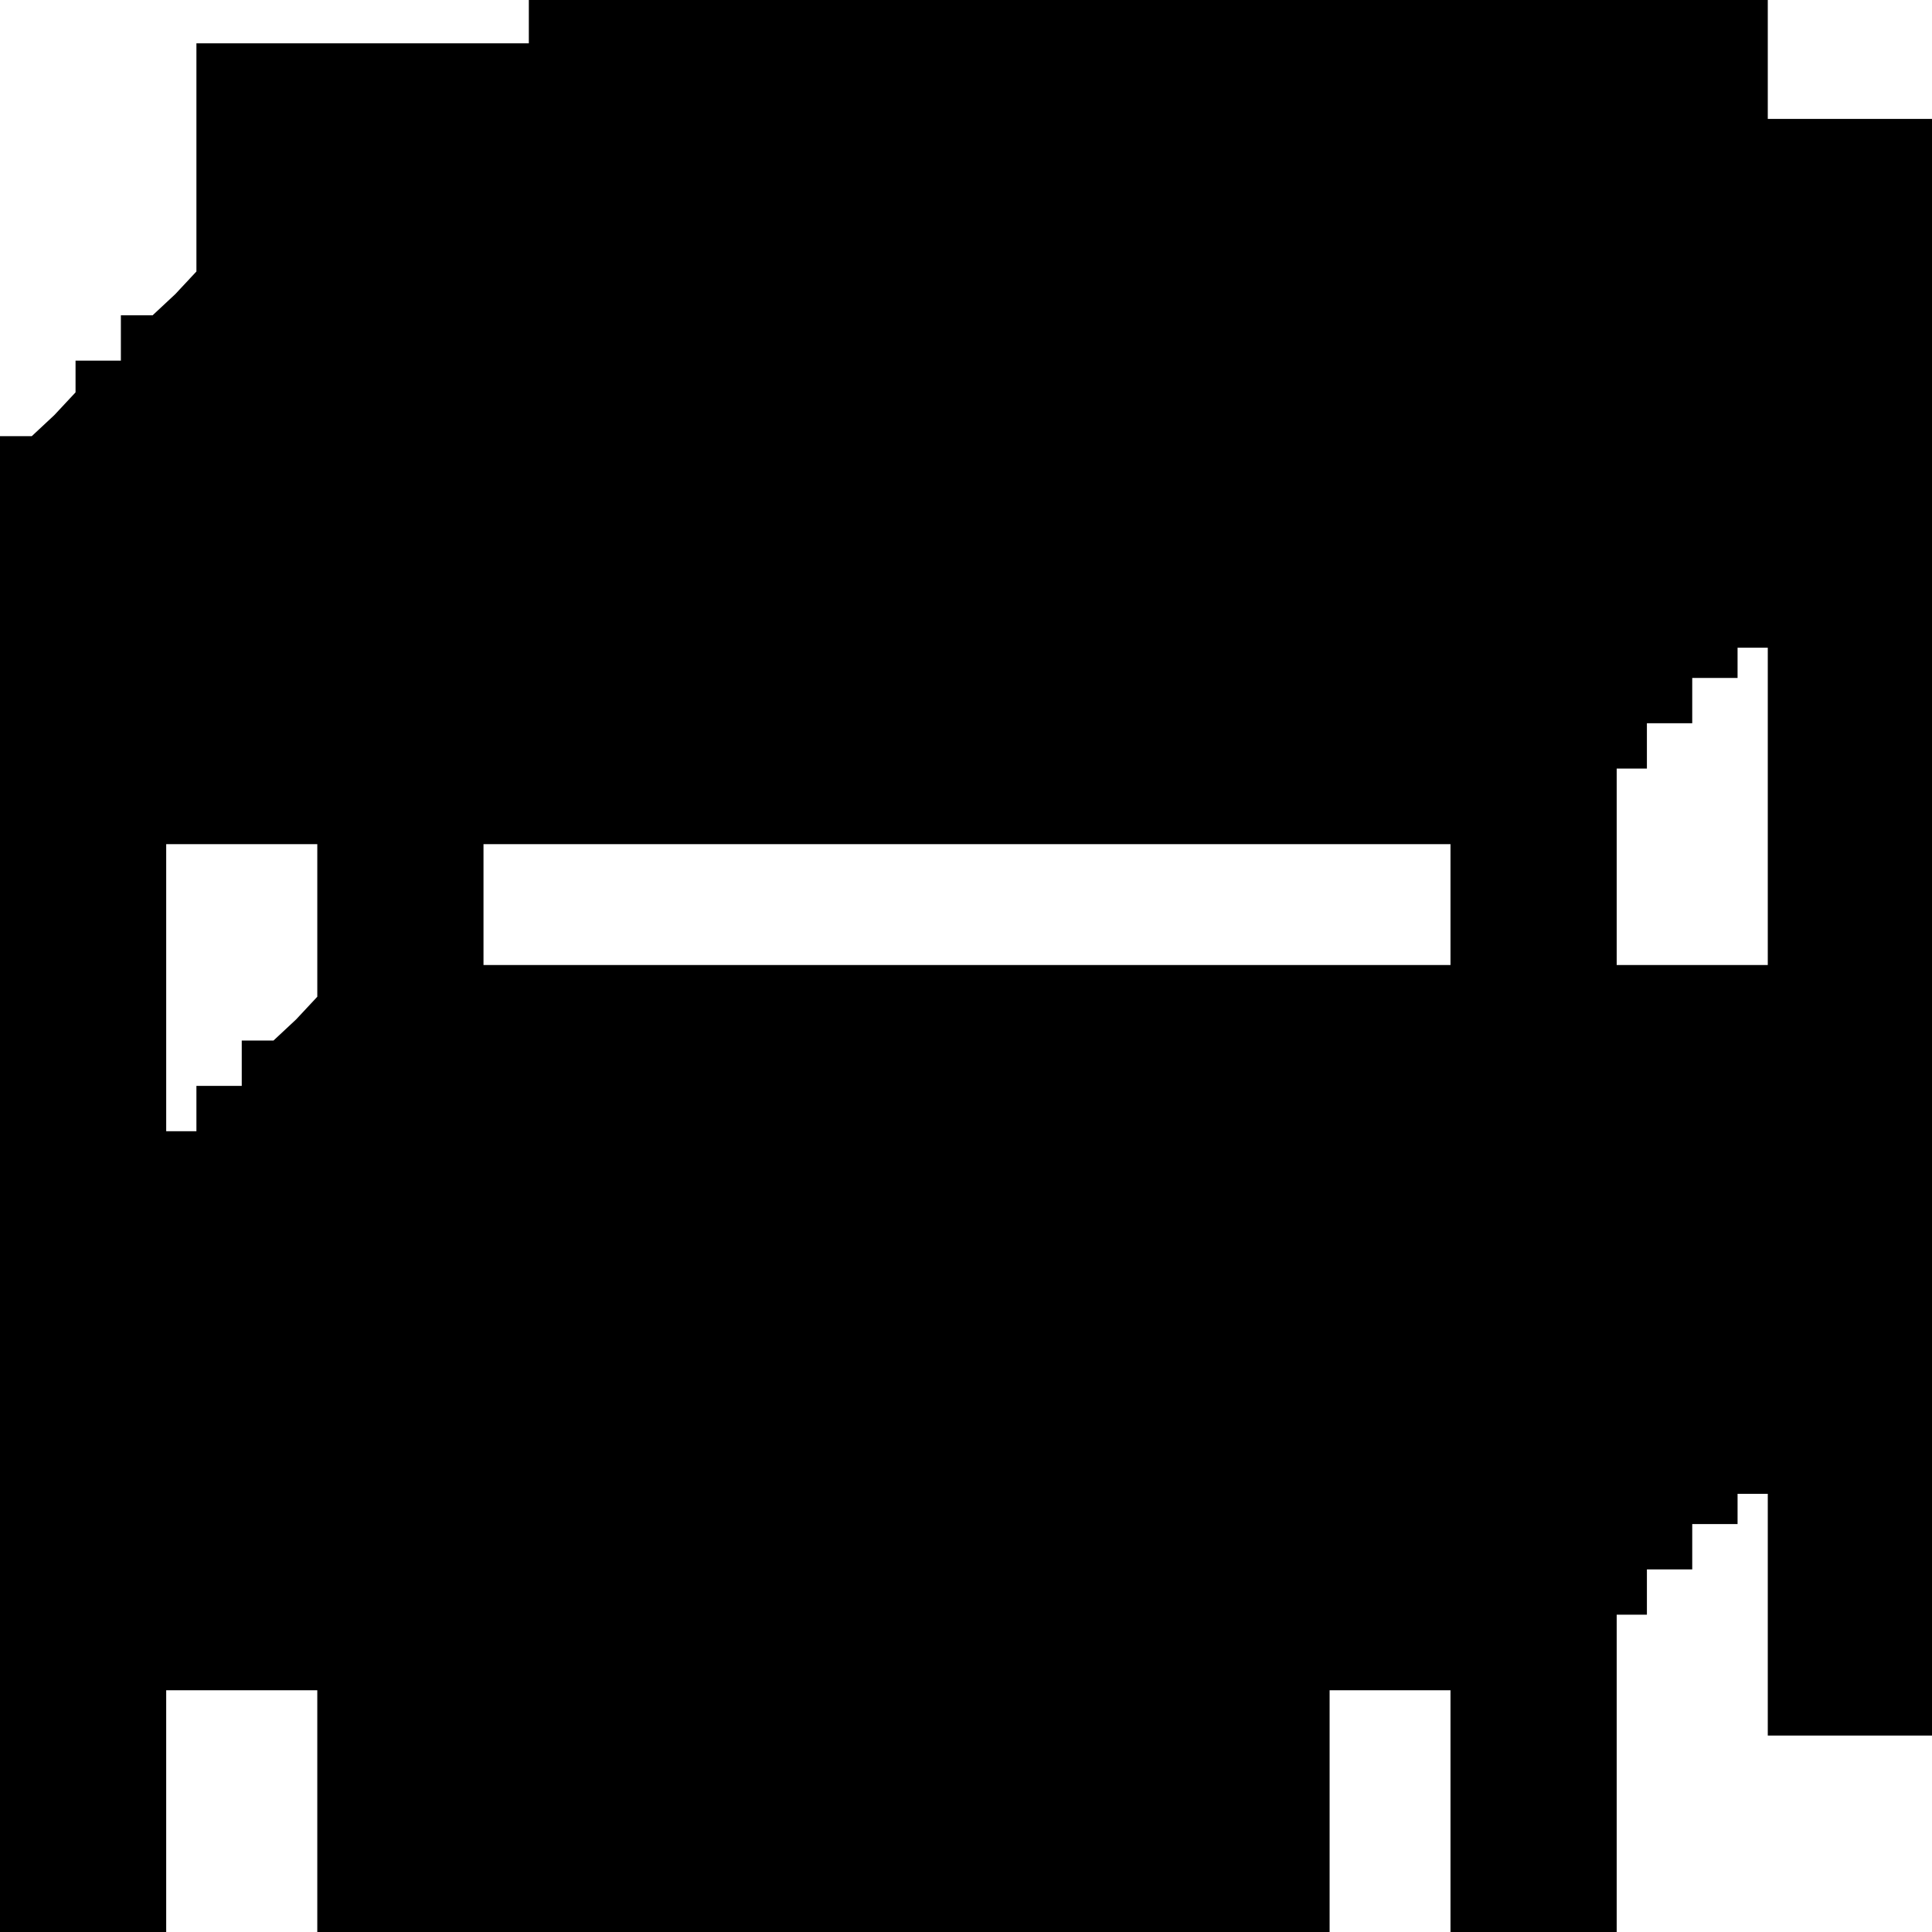 <?xml version="1.0" standalone="no"?>
<!DOCTYPE svg PUBLIC "-//W3C//DTD SVG 20010904//EN"
 "http://www.w3.org/TR/2001/REC-SVG-20010904/DTD/svg10.dtd">
<svg version="1.0" xmlns="http://www.w3.org/2000/svg"
 width="468pt" height="468pt" viewBox="0 0 468 468"
 preserveAspectRatio="xMidYMid meet">
<g transform="translate(0,468) scale(0.366,-0.366)"
fill="#000000" stroke="none">
<path d="M350 1265 l0 -15 -110 0 -110 0 0 -76 0 -75 -14 -15 -15 -14 -10 0
-11 0 0 -15 0 -15 -15 0 -15 0 0 -11 0 -10 -14 -15 -15 -14 -10 0 -11 0 0
-495 0 -495 55 0 55 0 0 80 0 80 50 0 50 0 0 -80 0 -80 335 0 335 0 0 80 0 80
40 0 40 0 0 -80 0 -80 55 0 55 0 0 105 0 105 10 0 10 0 0 15 0 15 15 0 15 0 0
15 0 15 15 0 15 0 0 10 0 10 10 0 10 0 0 -80 0 -80 55 0 55 0 0 535 0 535 -55
0 -55 0 0 40 0 40 -410 0 -410 0 0 -15z m820 -520 l0 -105 -50 0 -50 0 0 65 0
65 10 0 10 0 0 15 0 15 15 0 15 0 0 15 0 15 15 0 15 0 0 10 0 10 10 0 10 0 0
-105z m-960 -76 l0 -50 -14 -15 -15 -14 -10 0 -11 0 0 -15 0 -15 -15 0 -15 0
0 -15 0 -15 -10 0 -10 0 0 95 0 95 50 0 50 0 0 -51z m750 11 l0 -40 -320 0
-320 0 0 40 0 40 320 0 320 0 0 -40z"/>
</g>
</svg>
